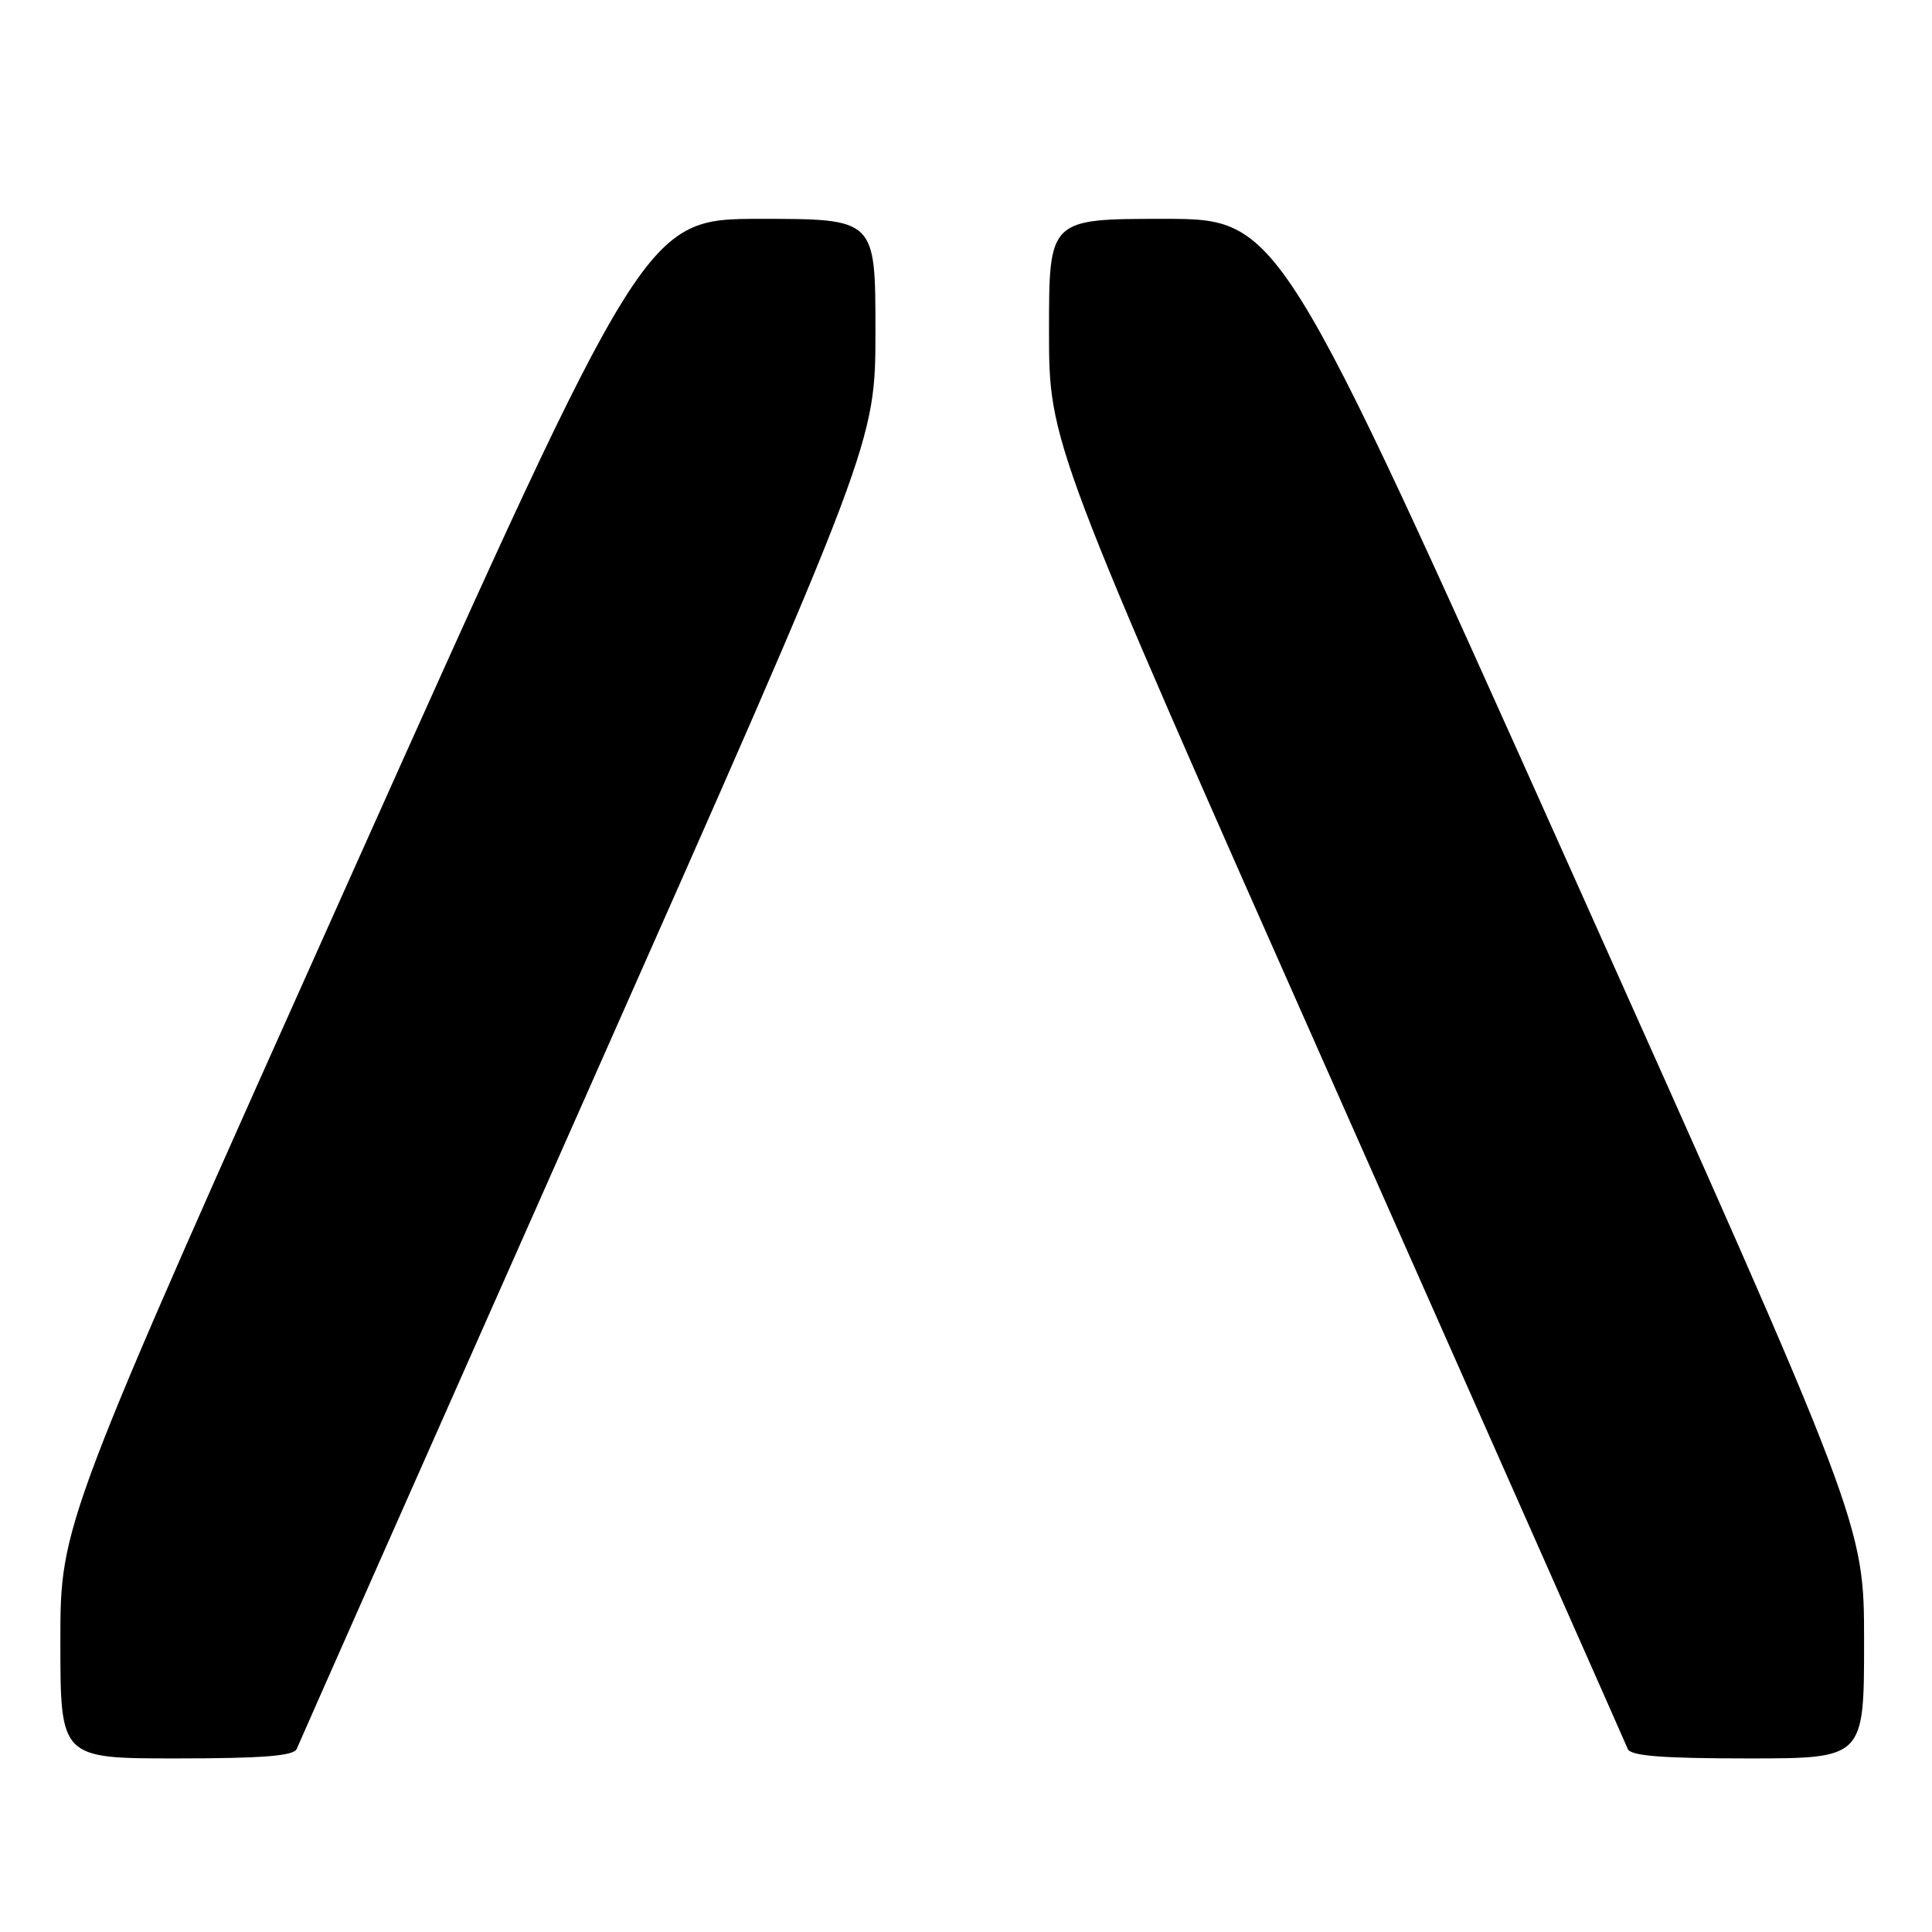 <?xml version="1.0" encoding="UTF-8" standalone="no"?>
<!DOCTYPE svg PUBLIC "-//W3C//DTD SVG 1.1//EN" "http://www.w3.org/Graphics/SVG/1.1/DTD/svg11.dtd" >
<svg xmlns="http://www.w3.org/2000/svg" xmlns:xlink="http://www.w3.org/1999/xlink" version="1.1" viewBox="0 0 256 256">
 <g >
 <path fill="currentColor"
d=" M 39.31 231.75 C 39.59 231.06 56.96 191.83 77.91 144.58 C 116.00 58.65 116.00 58.65 116.00 43.83 C 116.00 29.00 116.00 29.00 100.75 29.00 C 85.50 29.01 85.50 29.01 46.75 115.49 C 8.00 201.97 8.00 201.97 8.00 217.49 C 8.00 233.00 8.00 233.00 23.39 233.00 C 34.76 233.00 38.92 232.67 39.31 231.75 Z  M 247.00 217.49 C 247.00 201.97 247.00 201.97 208.25 115.49 C 169.50 29.01 169.50 29.01 154.25 29.00 C 139.00 29.00 139.00 29.00 139.00 43.83 C 139.00 58.65 139.00 58.65 177.09 144.58 C 198.04 191.83 215.41 231.06 215.69 231.75 C 216.08 232.67 220.24 233.00 231.61 233.00 C 247.00 233.00 247.00 233.00 247.00 217.49 Z "/>
</g>
</svg>